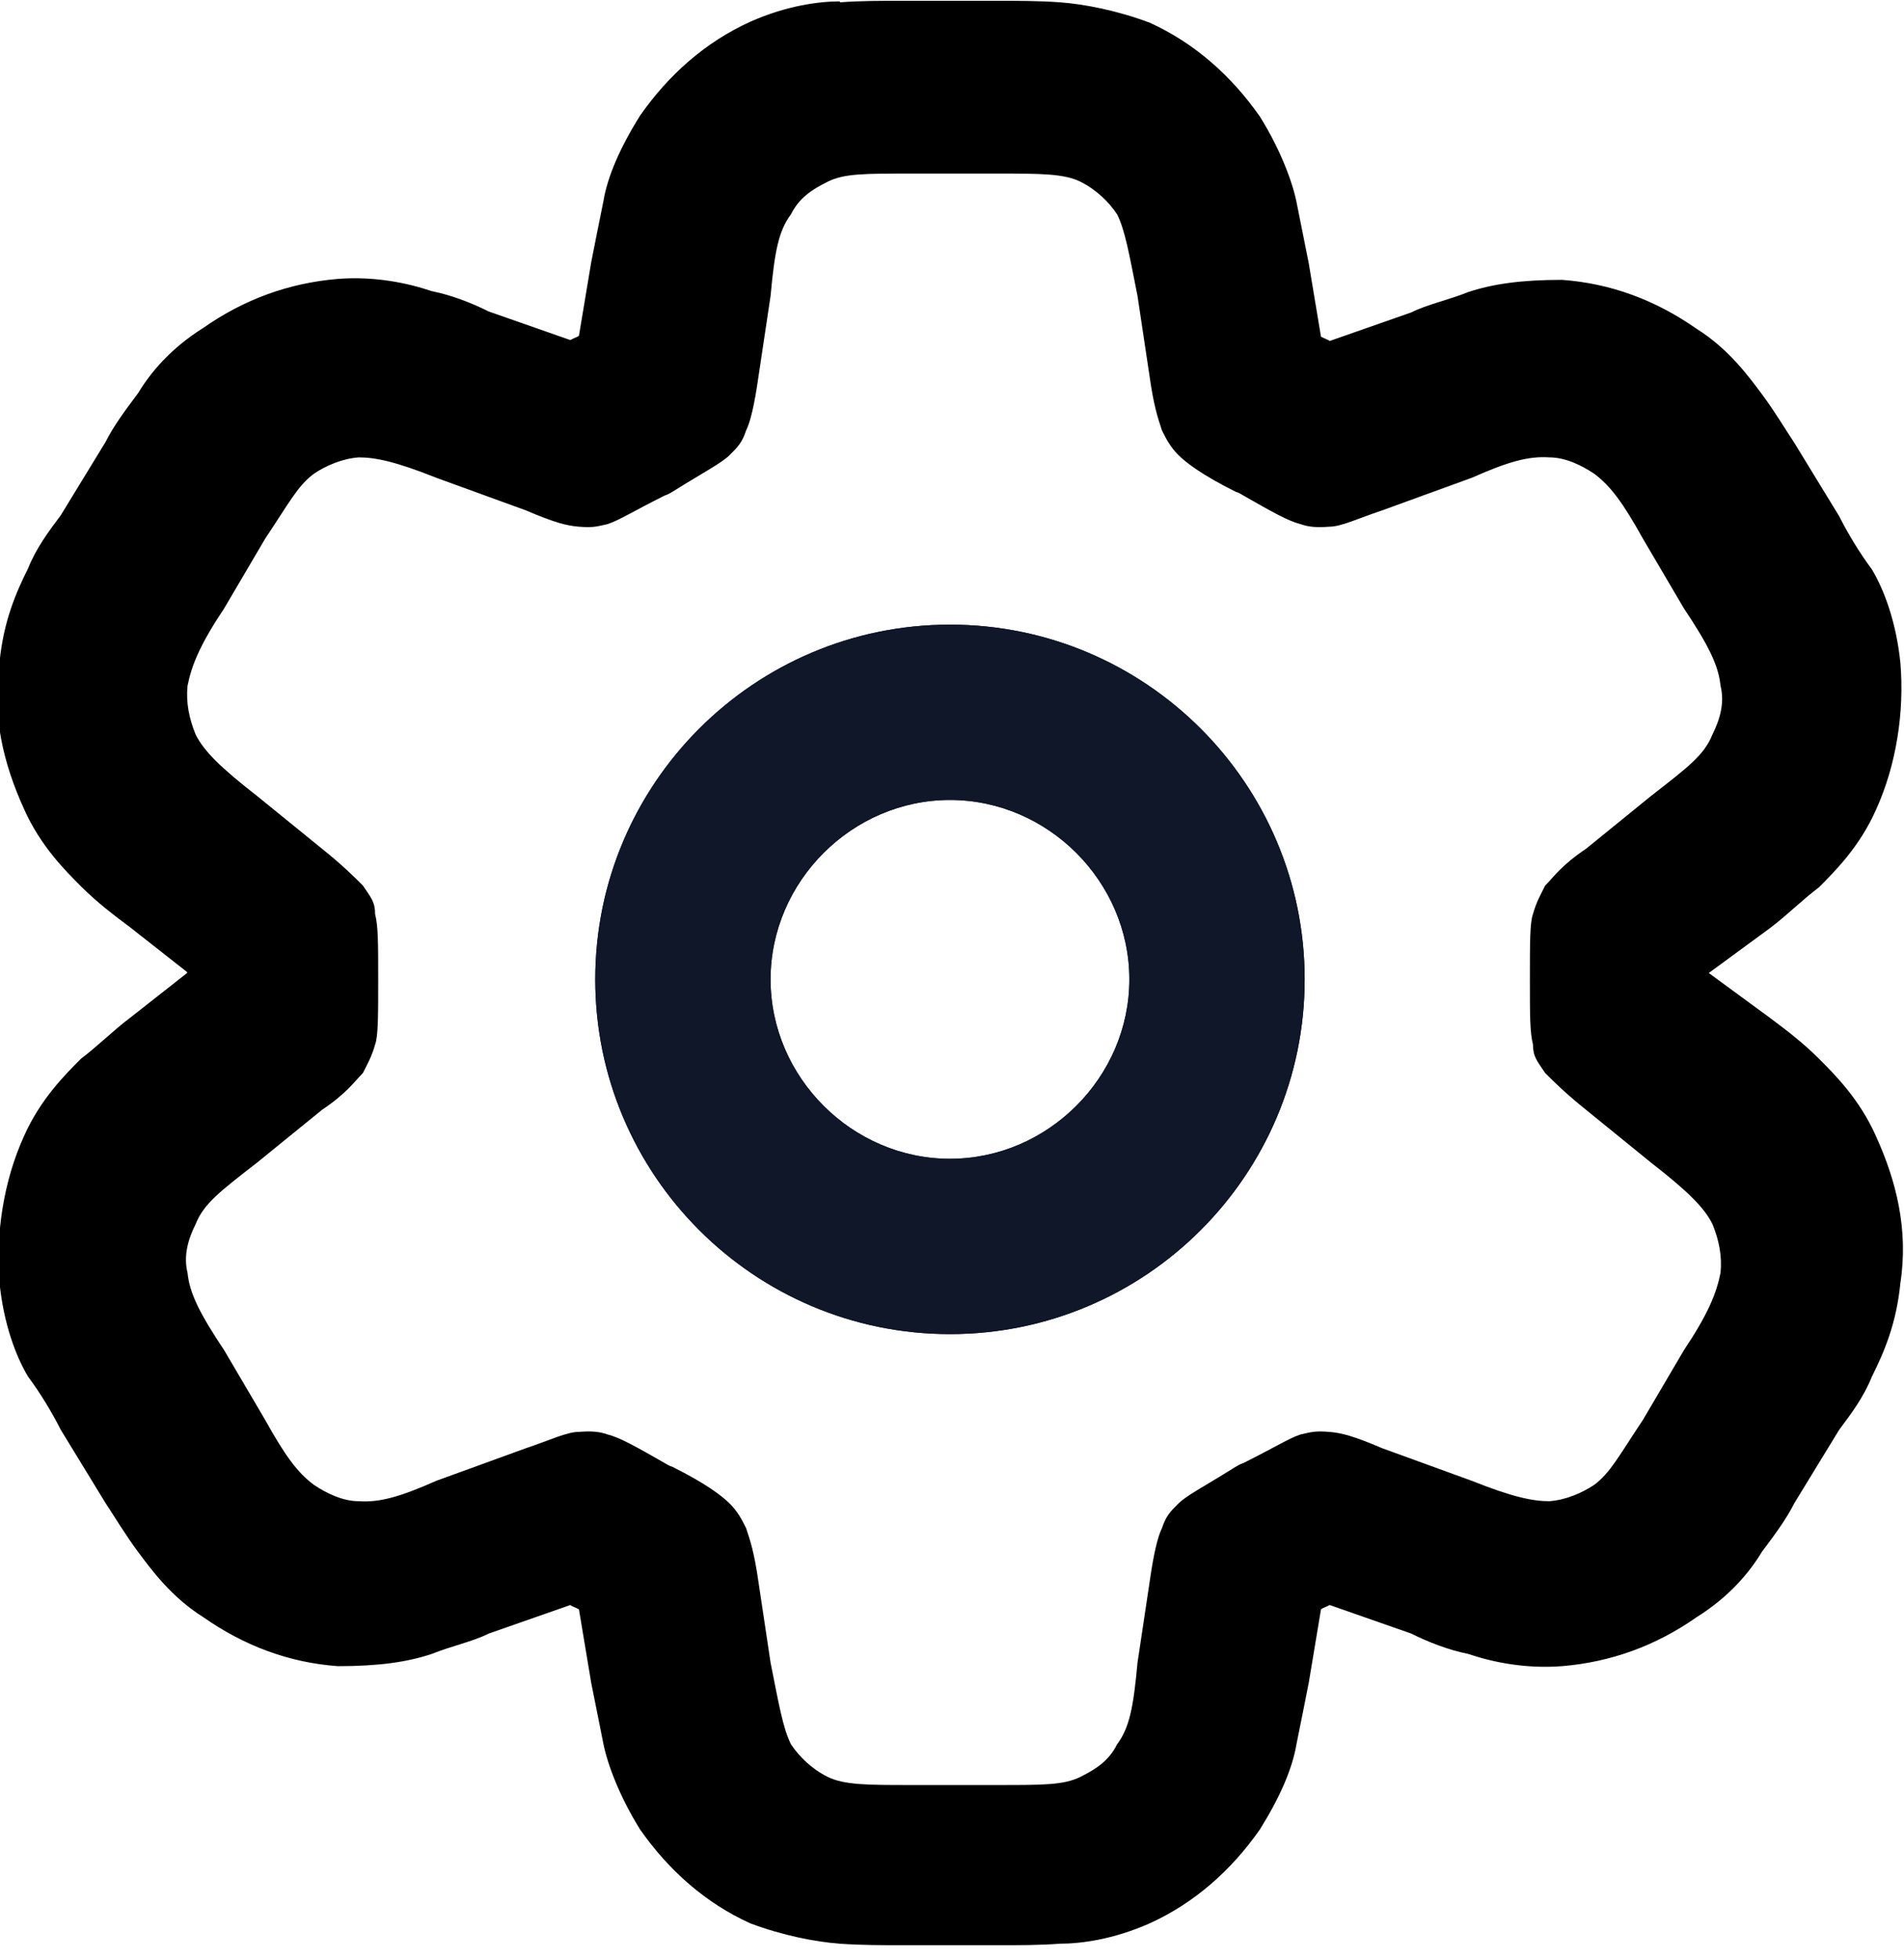 <?xml version="1.0" encoding="UTF-8" standalone="no"?>
<!-- Uploaded to: SVG Repo, www.svgrepo.com, Generator: SVG Repo Mixer Tools -->

<svg
   width="15.553"
   height="15.999"
   viewBox="0 0 0.467 0.48"
   fill="none"
   version="1.1"
   id="svg8"
   sodipodi:docname="gear-settings-svgrepo-com.svg"
   inkscape:version="1.1.2 (0a00cf5339, 2022-02-04)"
   xmlns:inkscape="http://www.inkscape.org/namespaces/inkscape"
   xmlns:sodipodi="http://sodipodi.sourceforge.net/DTD/sodipodi-0.dtd"
   xmlns="http://www.w3.org/2000/svg"
   xmlns:svg="http://www.w3.org/2000/svg">
  <defs
     id="defs12" />
  <sodipodi:namedview
     id="namedview10"
     pagecolor="#ffffff"
     bordercolor="#666666"
     borderopacity="1.0"
     inkscape:pageshadow="2"
     inkscape:pageopacity="0.0"
     inkscape:pagecheckerboard="0"
     showgrid="false"
     inkscape:zoom="1.0875"
     inkscape:cx="356.78161"
     inkscape:cy="366.89655"
     inkscape:window-width="1920"
     inkscape:window-height="1056"
     inkscape:window-x="0"
     inkscape:window-y="0"
     inkscape:window-maximized="1"
     inkscape:current-layer="svg8" />
  <path
     fill-rule="evenodd"
     clip-rule="evenodd"
     d="m 0.233,0.153 c -0.048,0 -0.087,0.039 -0.087,0.087 0,0.048 0.039,0.087 0.087,0.087 0.048,0 0.087,-0.039 0.087,-0.087 0,-0.048 -0.039,-0.087 -0.087,-0.087 z m -0.044,0.087 c 0,-0.024 0.02,-0.044 0.044,-0.044 0.024,0 0.044,0.02 0.044,0.044 0,0.024 -0.02,0.044 -0.044,0.044 -0.024,0 -0.044,-0.02 -0.044,-0.044 z"
     fill="#0f1729"
     id="path2"
     style="stroke-width:0.022" />
  <path
     fill-rule="evenodd"
     clip-rule="evenodd"
     d="m 0.233,0.153 c -0.048,0 -0.087,0.039 -0.087,0.087 0,0.048 0.039,0.087 0.087,0.087 0.048,0 0.087,-0.039 0.087,-0.087 0,-0.048 -0.039,-0.087 -0.087,-0.087 z m -0.044,0.087 c 0,-0.024 0.02,-0.044 0.044,-0.044 0.024,0 0.044,0.02 0.044,0.044 0,0.024 -0.02,0.044 -0.044,0.044 -0.024,0 -0.044,-0.02 -0.044,-0.044 z"
     fill="#0f1729"
     id="path4"
     style="stroke-width:0.022" />
  <path
     fill-rule="evenodd"
     clip-rule="evenodd"
     d="m 0.206,3.7285231e-4 c 0.005,-3.765600007e-4 0.01,-3.743500007e-4 0.015,-3.7261000073e-4 h 0.024 c 0.004,-1.73999997e-6 0.01,-3.94999997e-6 0.015,3.7261000073e-4 0.006,4.451e-4 0.014,0.002 0.022,0.005 0.011,0.005 0.02,0.013 0.027,0.023 0.005,0.008 0.008,0.016 0.009,0.021 0.001,0.005 0.002,0.01 0.003,0.015 l 0.003,0.018 6.11e-5,3.34e-5 c 7.593e-4,4.198e-4 0.002,8.446e-4 0.002,0.001 l 5.67e-5,3.14e-5 0.02,-0.007 c 0.004,-0.002 0.009,-0.003 0.014,-0.005 0.006,-0.002 0.013,-0.003 0.023,-0.003 0.012,8.667e-4 0.023,0.005 0.033,0.012 0.008,0.005 0.013,0.012 0.016,0.016 0.003,0.004 0.006,0.009 0.008,0.012 l 0.011,0.018 c 0.002,0.004 0.005,0.009 0.008,0.013 0.003,0.005 0.006,0.013 0.007,0.023 0.001,0.012 -0.001,0.025 -0.006,0.036 -0.004,0.009 -0.01,0.015 -0.014,0.019 -0.004,0.003 -0.008,0.007 -0.012,0.01 l -0.015,0.011 0.015,0.011 c 0.004,0.003 0.008,0.006 0.012,0.01 0.004,0.004 0.01,0.01 0.014,0.019 0.005,0.011 0.008,0.023 0.006,0.036 -9.774e-4,0.01 -0.004,0.017 -0.007,0.023 -0.002,0.005 -0.005,0.009 -0.008,0.013 l -0.011,0.018 c -0.002,0.004 -0.005,0.008 -0.008,0.012 -0.003,0.005 -0.008,0.011 -0.016,0.016 -0.01,0.007 -0.021,0.011 -0.033,0.012 -0.009,6.851e-4 -0.017,-9.731e-4 -0.023,-0.003 -0.005,-0.001 -0.01,-0.003 -0.014,-0.005 l -0.02,-0.007 -5.45e-5,3.28e-5 c -7.527e-4,4.298e-4 -0.002,8.531e-4 -0.002,0.001 l -6.11e-5,3.27e-5 -0.003,0.018 c -7.615e-4,0.004 -0.002,0.01 -0.003,0.015 -0.001,0.006 -0.004,0.013 -0.009,0.021 -0.007,0.01 -0.016,0.018 -0.027,0.023 -0.009,0.004 -0.017,0.005 -0.022,0.005 -0.005,3.753e-4 -0.01,3.731e-4 -0.015,3.709e-4 h -0.024 c -0.004,2.2e-6 -0.01,4.4e-6 -0.015,-3.709e-4 -0.006,-4.451e-4 -0.014,-0.002 -0.022,-0.005 -0.011,-0.005 -0.02,-0.013 -0.027,-0.023 -0.005,-0.008 -0.008,-0.016 -0.009,-0.021 -0.001,-0.005 -0.002,-0.01 -0.003,-0.015 l -0.003,-0.018 -6.04e-5,-3.27e-5 c -7.595e-4,-4.211e-4 -0.002,-8.444e-4 -0.002,-0.001 l -5.54e-5,-3.06e-5 -0.02,0.007 c -0.004,0.002 -0.009,0.003 -0.014,0.005 -0.006,0.002 -0.013,0.003 -0.023,0.003 -0.012,-8.662e-4 -0.023,-0.005 -0.033,-0.012 -0.008,-0.005 -0.013,-0.012 -0.016,-0.016 -0.003,-0.004 -0.006,-0.009 -0.008,-0.012 l -0.011,-0.018 c -0.002,-0.004 -0.005,-0.009 -0.008,-0.013 -0.003,-0.005 -0.006,-0.013 -0.007,-0.023 -0.001,-0.012 0.001,-0.025 0.006,-0.036 0.004,-0.009 0.01,-0.015 0.014,-0.019 0.004,-0.003 0.008,-0.007 0.012,-0.01 l 0.014,-0.011 v -2.334e-4 l -0.014,-0.011 c -0.004,-0.003 -0.008,-0.006 -0.012,-0.01 -0.004,-0.004 -0.01,-0.01 -0.014,-0.019 -0.005,-0.011 -0.008,-0.023 -0.006,-0.036 9.7830453e-4,-0.01 0.004,-0.017 0.007,-0.023 0.002,-0.005 0.005,-0.009 0.008,-0.013 l 0.011,-0.018 c 0.002,-0.004 0.005,-0.008 0.008,-0.012 0.003,-0.005 0.008,-0.011 0.016,-0.016 0.01,-0.007 0.021,-0.011 0.033,-0.012 0.009,-6.845e-4 0.017,9.717e-4 0.023,0.003 0.005,0.001 0.01,0.003 0.014,0.005 l 0.02,0.007 5.52e-5,-3.16e-5 c 7.528e-4,-4.298e-4 0.002,-8.548e-4 0.002,-0.001 l 6.04e-5,-3.34e-5 0.003,-0.018 c 7.632e-4,-0.004 0.002,-0.01 0.003,-0.015 0.001,-0.006 0.004,-0.013 0.009,-0.021 0.007,-0.01 0.016,-0.018 0.027,-0.023 0.009,-0.004 0.017,-0.005 0.022,-0.005 z m 0.073,0.072 c -0.002,-0.01 -0.003,-0.016 -0.005,-0.02 -0.002,-0.003 -0.005,-0.006 -0.009,-0.008 -0.004,-0.002 -0.01,-0.002 -0.02,-0.002 h -0.022 c -0.011,0 -0.016,0 -0.02,0.002 -0.004,0.002 -0.007,0.004 -0.009,0.008 -0.003,0.004 -0.004,0.009 -0.005,0.02 l -0.003,0.02 c -0.001,0.007 -0.002,0.011 -0.003,0.013 -0.001,0.003 -0.002,0.004 -0.004,0.006 -0.002,0.002 -0.006,0.004 -0.014,0.009 -5.825e-4,3.22e-4 -0.001,6.478e-4 -0.002,9.774e-4 -0.008,0.004 -0.011,0.006 -0.014,0.007 -0.003,7.173e-4 -0.004,8.651e-4 -0.007,6.288e-4 -0.003,-2.405e-4 -0.006,-0.001 -0.013,-0.004 l -0.022,-0.008 c -0.01,-0.004 -0.015,-0.005 -0.019,-0.005 -0.004,2.886e-4 -0.008,0.002 -0.011,0.004 -0.004,0.003 -0.006,0.007 -0.012,0.016 l -0.01,0.017 c -0.006,0.009 -0.008,0.014 -0.009,0.019 -4.106e-4,0.004 3.391e-4,0.008 0.002,0.012 0.002,0.004 0.006,0.008 0.015,0.015 l 0.016,0.013 c 0.005,0.004 0.008,0.007 0.01,0.009 0.002,0.003 0.003,0.004 0.003,0.007 7.615e-4,0.003 7.615e-4,0.007 7.615e-4,0.016 0,0.009 0,0.014 -7.615e-4,0.016 -8.229e-4,0.003 -0.002,0.005 -0.003,0.007 -0.002,0.002 -0.004,0.005 -0.01,0.009 l -0.016,0.013 c -0.009,0.007 -0.013,0.01 -0.015,0.015 -0.002,0.004 -0.003,0.008 -0.002,0.012 4.866e-4,0.005 0.003,0.01 0.009,0.019 l 0.01,0.017 c 0.005,0.009 0.008,0.013 0.012,0.016 0.003,0.002 0.007,0.004 0.011,0.004 0.005,3.403e-4 0.01,-0.001 0.019,-0.005 l 0.022,-0.008 c 0.006,-0.002 0.01,-0.004 0.013,-0.004 0.003,-2.356e-4 0.005,-8.94e-5 0.007,6.284e-4 0.003,7.309e-4 0.007,0.003 0.014,0.007 5.773e-4,3.294e-4 0.001,6.567e-4 0.002,9.774e-4 0.008,0.004 0.012,0.007 0.014,0.009 0.002,0.002 0.003,0.004 0.004,0.006 0.001,0.003 0.002,0.006 0.003,0.013 l 0.003,0.02 c 0.002,0.01 0.003,0.016 0.005,0.02 0.002,0.003 0.005,0.006 0.009,0.008 0.004,0.002 0.01,0.002 0.02,0.002 h 0.022 c 0.011,0 0.016,0 0.02,-0.002 0.004,-0.002 0.007,-0.004 0.009,-0.008 0.003,-0.004 0.004,-0.009 0.005,-0.02 l 0.003,-0.02 c 0.001,-0.007 0.002,-0.011 0.003,-0.013 0.001,-0.003 0.002,-0.004 0.004,-0.006 0.002,-0.002 0.006,-0.004 0.014,-0.009 5.825e-4,-3.207e-4 0.001,-6.48e-4 0.002,-9.774e-4 0.008,-0.004 0.011,-0.006 0.014,-0.007 0.003,-7.178e-4 0.004,-8.64e-4 0.007,-6.284e-4 0.003,2.4e-4 0.006,0.001 0.013,0.004 l 0.022,0.008 c 0.01,0.004 0.015,0.005 0.019,0.005 0.004,-2.902e-4 0.008,-0.002 0.011,-0.004 0.004,-0.003 0.006,-0.007 0.012,-0.016 l 0.01,-0.017 c 0.006,-0.009 0.008,-0.014 0.009,-0.019 4.101e-4,-0.004 -3.404e-4,-0.008 -0.002,-0.012 -0.002,-0.004 -0.006,-0.008 -0.015,-0.015 l -0.016,-0.013 c -0.005,-0.004 -0.008,-0.007 -0.01,-0.009 -0.002,-0.003 -0.003,-0.004 -0.003,-0.007 -7.615e-4,-0.003 -7.615e-4,-0.007 -7.615e-4,-0.016 0,-0.009 0,-0.014 7.615e-4,-0.016 8.247e-4,-0.003 0.002,-0.005 0.003,-0.007 0.002,-0.002 0.004,-0.005 0.01,-0.009 l 0.016,-0.013 c 0.009,-0.007 0.013,-0.01 0.015,-0.015 0.002,-0.004 0.003,-0.008 0.002,-0.012 -4.866e-4,-0.005 -0.003,-0.01 -0.009,-0.019 l -0.01,-0.017 c -0.005,-0.009 -0.008,-0.013 -0.012,-0.016 -0.003,-0.002 -0.007,-0.004 -0.011,-0.004 -0.005,-3.418e-4 -0.01,0.001 -0.019,0.005 l -0.022,0.008 c -0.006,0.002 -0.01,0.004 -0.013,0.004 -0.003,2.363e-4 -0.005,8.86e-5 -0.007,-6.288e-4 -0.003,-7.304e-4 -0.007,-0.003 -0.014,-0.007 -5.781e-4,-3.296e-4 -0.001,-6.554e-4 -0.002,-9.774e-4 -0.008,-0.004 -0.012,-0.007 -0.014,-0.009 -0.002,-0.002 -0.003,-0.004 -0.004,-0.006 -0.001,-0.003 -0.002,-0.006 -0.003,-0.013 z"
     fill="#0F1729"
     id="path6"
     style="fill:#000000;stroke-width:0.022" />
</svg>
